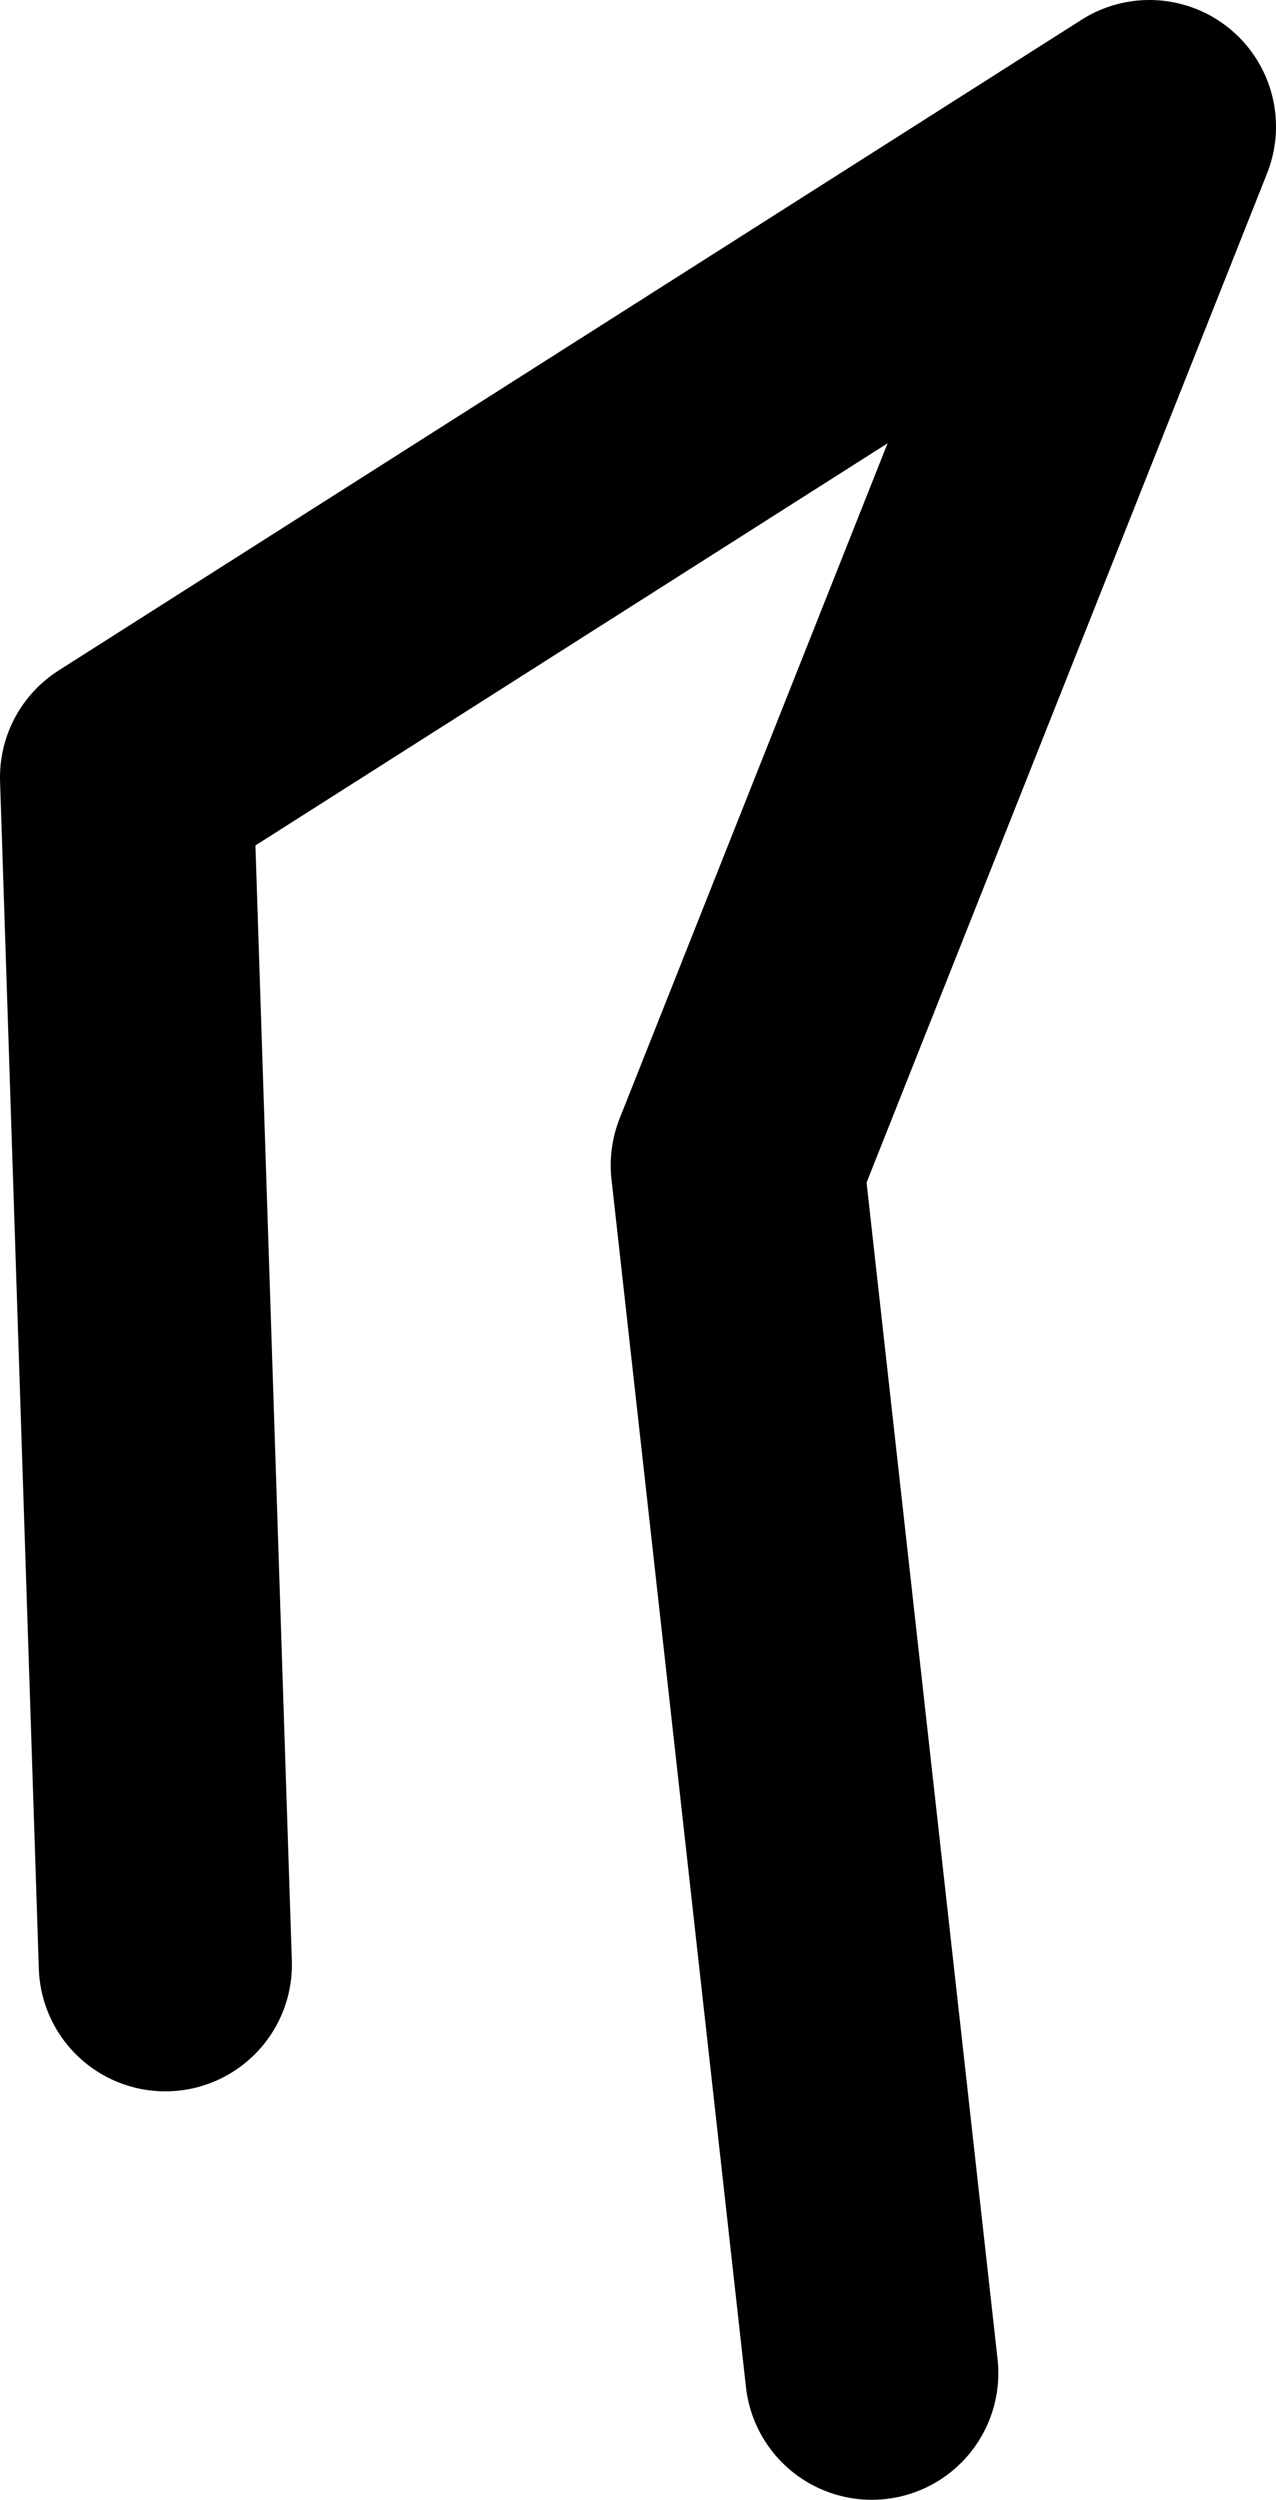 <?xml version="1.0" encoding="UTF-8" standalone="no"?>
<svg xmlns:ffdec="https://www.free-decompiler.com/flash" xmlns:xlink="http://www.w3.org/1999/xlink" ffdec:objectType="shape" height="157.9px" width="80.65px" xmlns="http://www.w3.org/2000/svg">
  <g transform="matrix(1.0, 0.0, 0.0, 1.0, -13.1, -79.35)">
    <path d="M23.55 203.45 L21.1 128.45 85.75 87.35 59.7 152.95 68.2 229.25" fill="none" stroke="#000000" stroke-linecap="round" stroke-linejoin="round" stroke-width="16.0"/>
  </g>
</svg>
